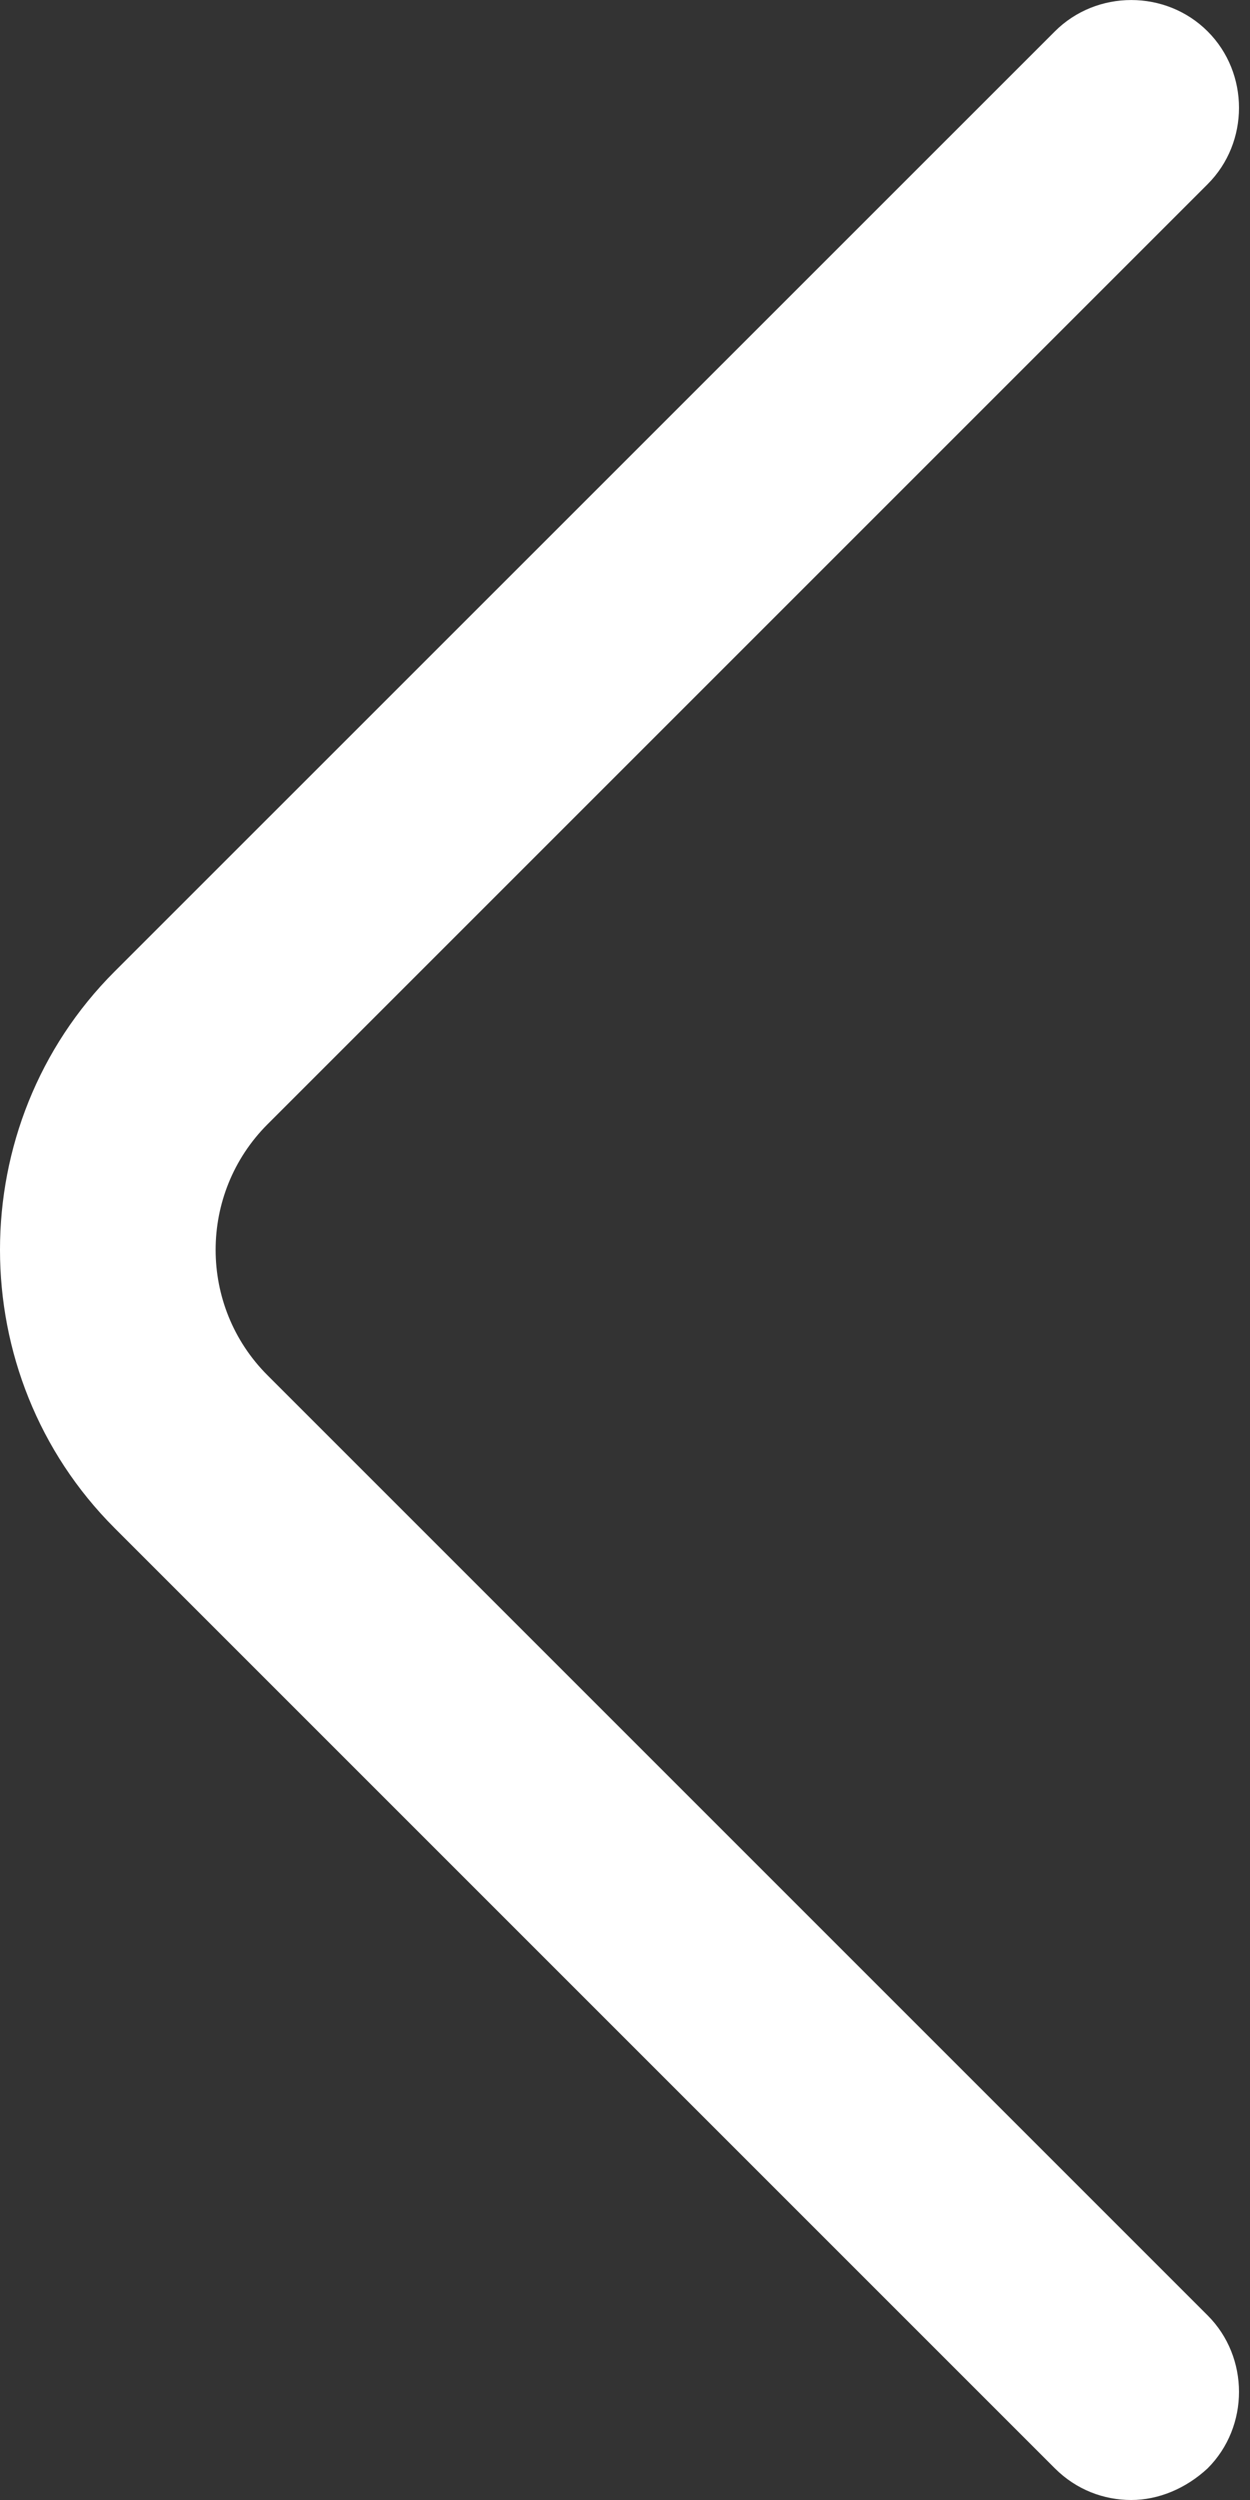 <svg width="9" height="18" viewBox="0 0 9 18" fill="none" xmlns="http://www.w3.org/2000/svg">
<rect x="0" y="0" width="9" height="18" fill="#333333" stroke="none"/>
<path d="M8.145 18C7.948 18 7.75 17.927 7.595 17.772L0.825 11.002C-0.275 9.902 -0.275 8.095 0.825 6.995L7.595 0.226C7.896 -0.075 8.394 -0.075 8.695 0.226C8.996 0.527 8.996 1.025 8.695 1.326L1.926 8.095C1.428 8.594 1.428 9.404 1.926 9.902L8.695 16.671C8.996 16.972 8.996 17.471 8.695 17.772C8.539 17.917 8.342 18 8.145 18Z" fill="white"/>
</svg>
